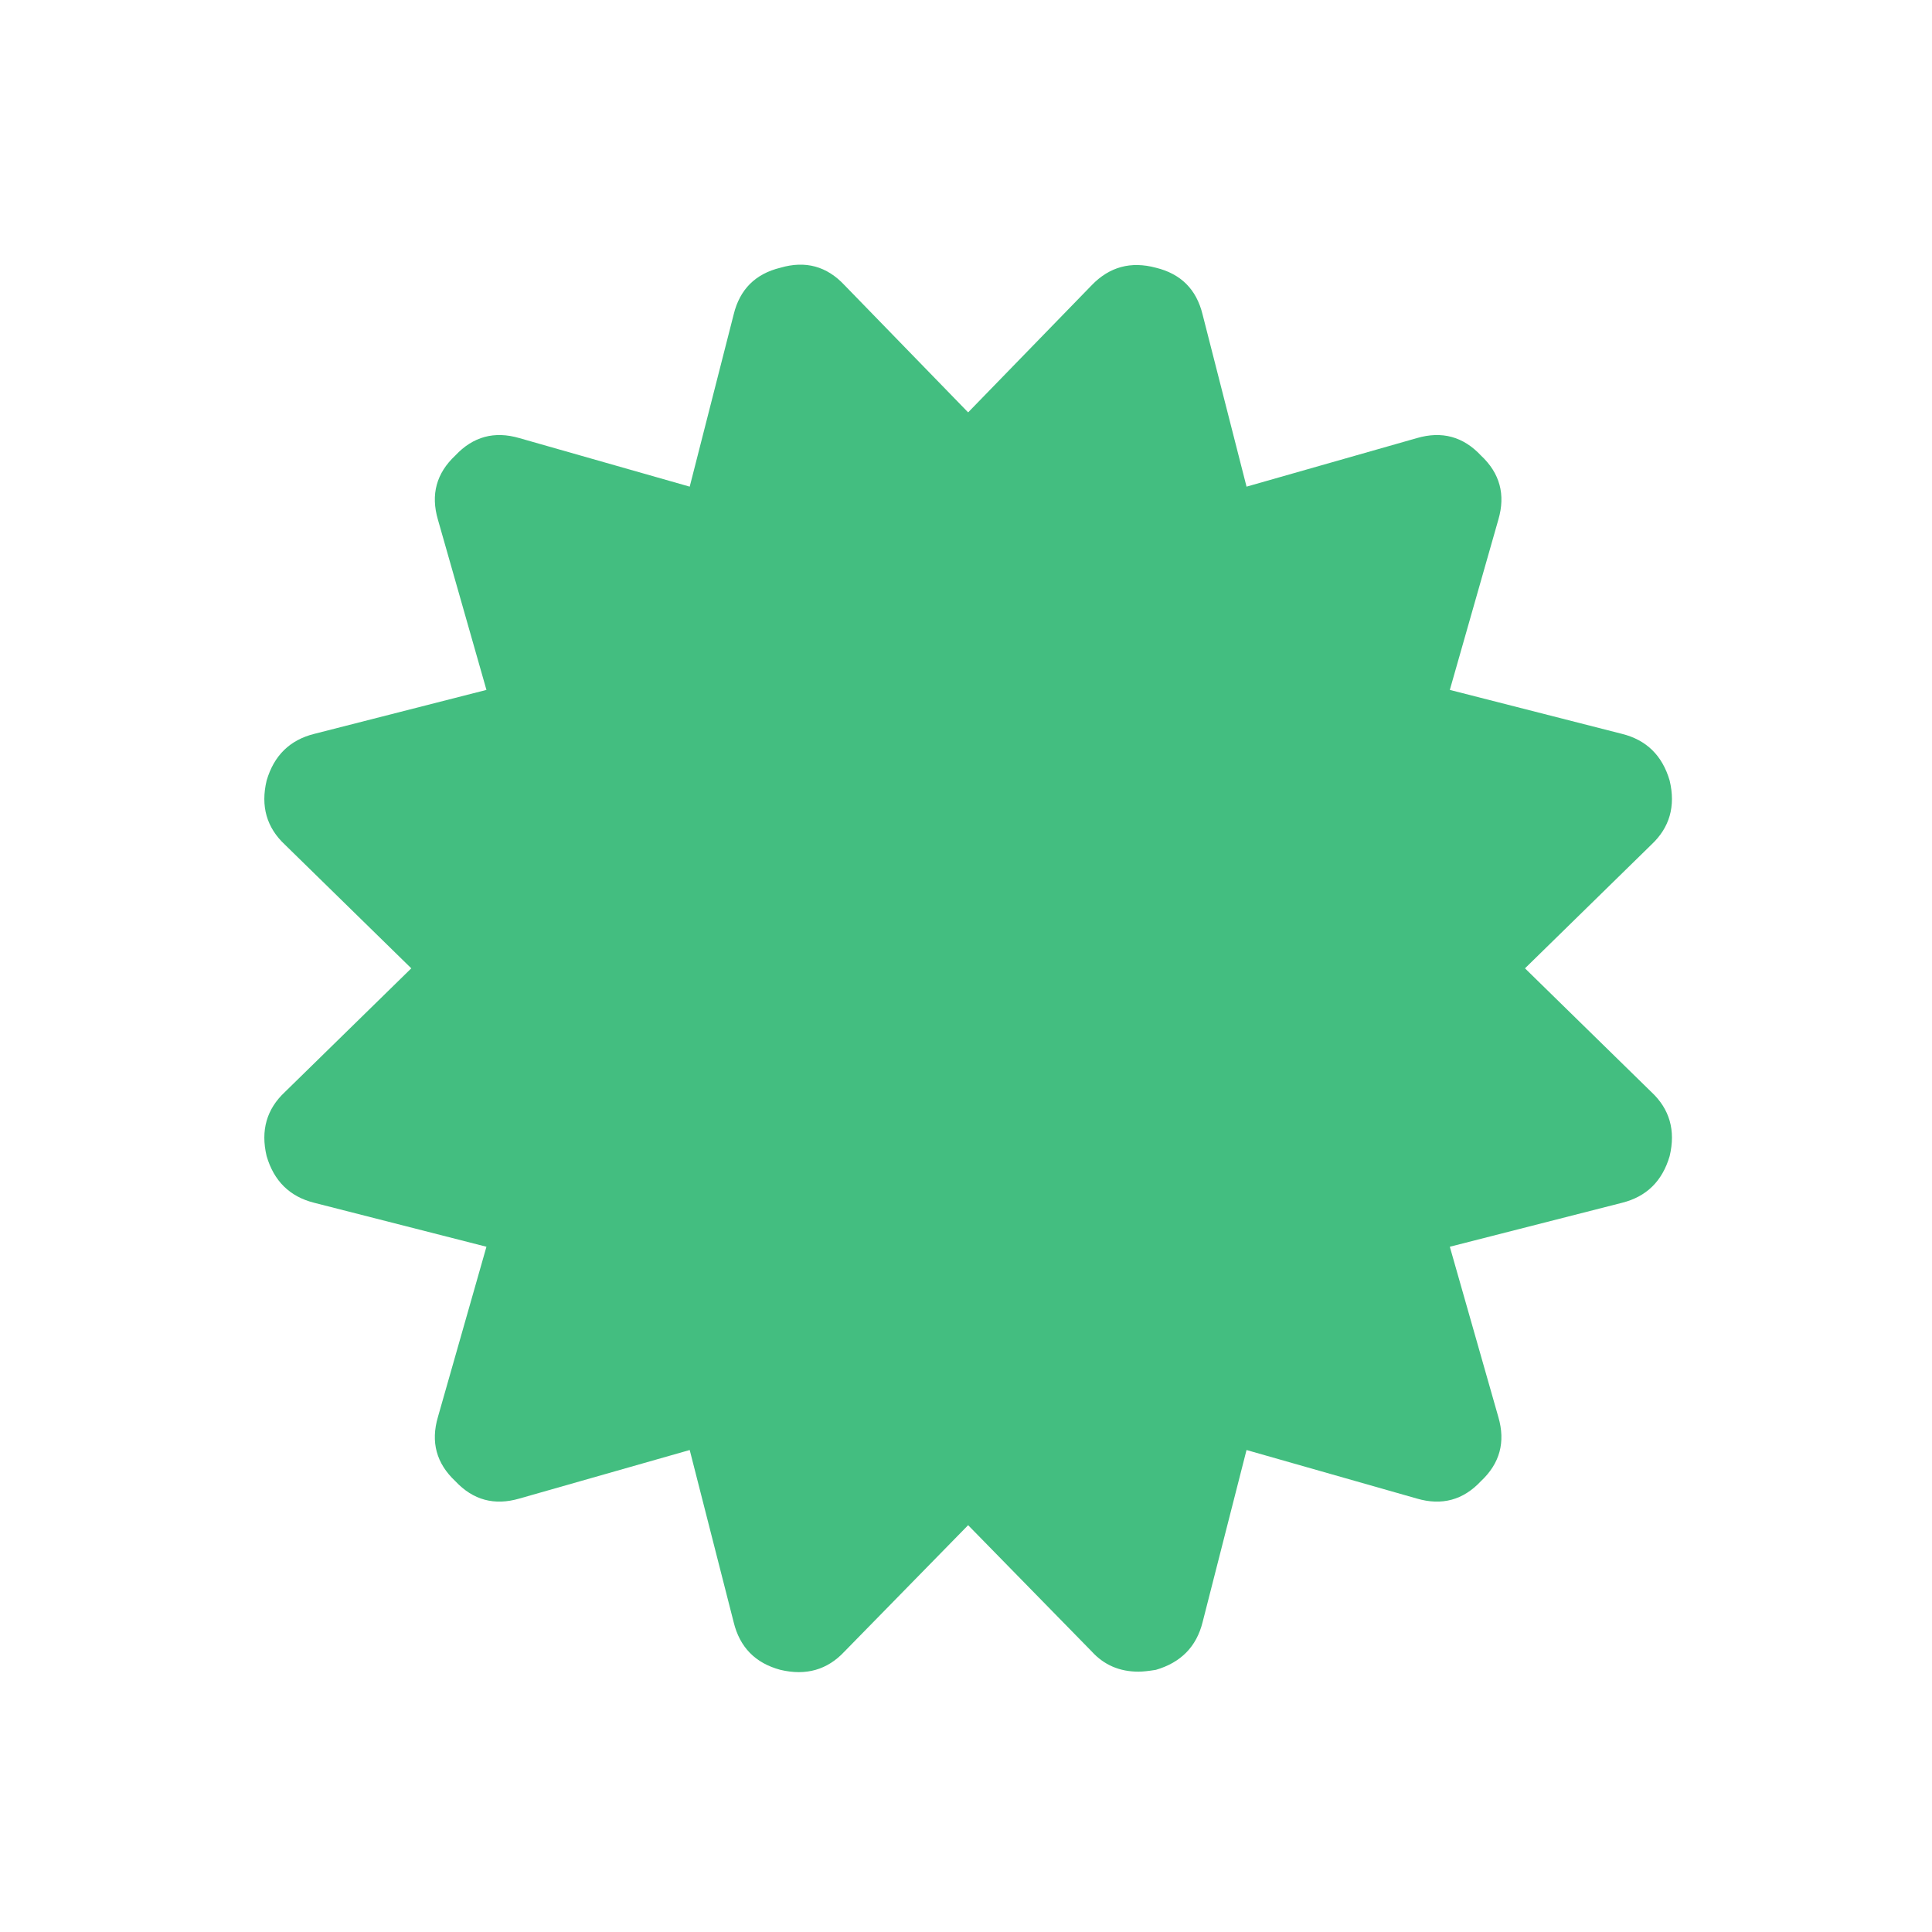 <svg viewBox="0 0 22 22" xmlns="http://www.w3.org/2000/svg"><path transform="matrix(.128 0 0 .128 3.06 1.968)" d="m123 81.77-11.24-11 11.24-11c1.63-1.521 2.173-3.422 1.63-5.703-0.651-2.227-2.063-3.612-4.237-4.155l-15.32-3.911 4.318-15.15c0.651-2.226 0.137-4.128-1.549-5.703-1.574-1.684-3.475-2.2-5.703-1.548l-15.15 4.318-3.912-15.32c-0.543-2.227-1.926-3.612-4.153-4.155-2.228-0.598-4.129-0.081-5.703 1.548l-11 11.32-11-11.32c-1.575-1.684-3.476-2.2-5.703-1.548-2.227 0.543-3.612 1.928-4.155 4.155l-3.911 15.32-15.15-4.318c-2.227-0.652-4.128-0.136-5.703 1.548-1.684 1.575-2.2 3.476-1.548 5.703l4.318 15.15-15.32 3.911c-2.172 0.543-3.585 1.928-4.236 4.155-0.544 2.281 0 4.182 1.629 5.703l11.24 11-11.24 11c-1.629 1.521-2.172 3.422-1.629 5.703 0.651 2.227 2.064 3.612 4.236 4.155l15.32 3.91-4.318 15.15c-0.652 2.227-0.136 4.127 1.548 5.703 1.575 1.684 3.476 2.199 5.703 1.548l15.15-4.317 3.911 15.32c0.543 2.227 1.928 3.639 4.155 4.236 2.281 0.543 4.182 0 5.703-1.629l11-11.24 11 11.24c1.086 1.193 2.471 1.791 4.154 1.791 0.381 0 0.896-0.055 1.549-0.162 2.227-0.652 3.611-2.064 4.154-4.236l3.91-15.32 15.15 4.317c2.228 0.651 4.129 0.136 5.703-1.548 1.685-1.576 2.2-3.477 1.549-5.703l-4.317-15.15 15.32-3.91c2.175-0.543 3.586-1.928 4.237-4.155 0.544-2.282 1e-4 -4.183-1.63-5.704" fill="#43be80"/></svg>
